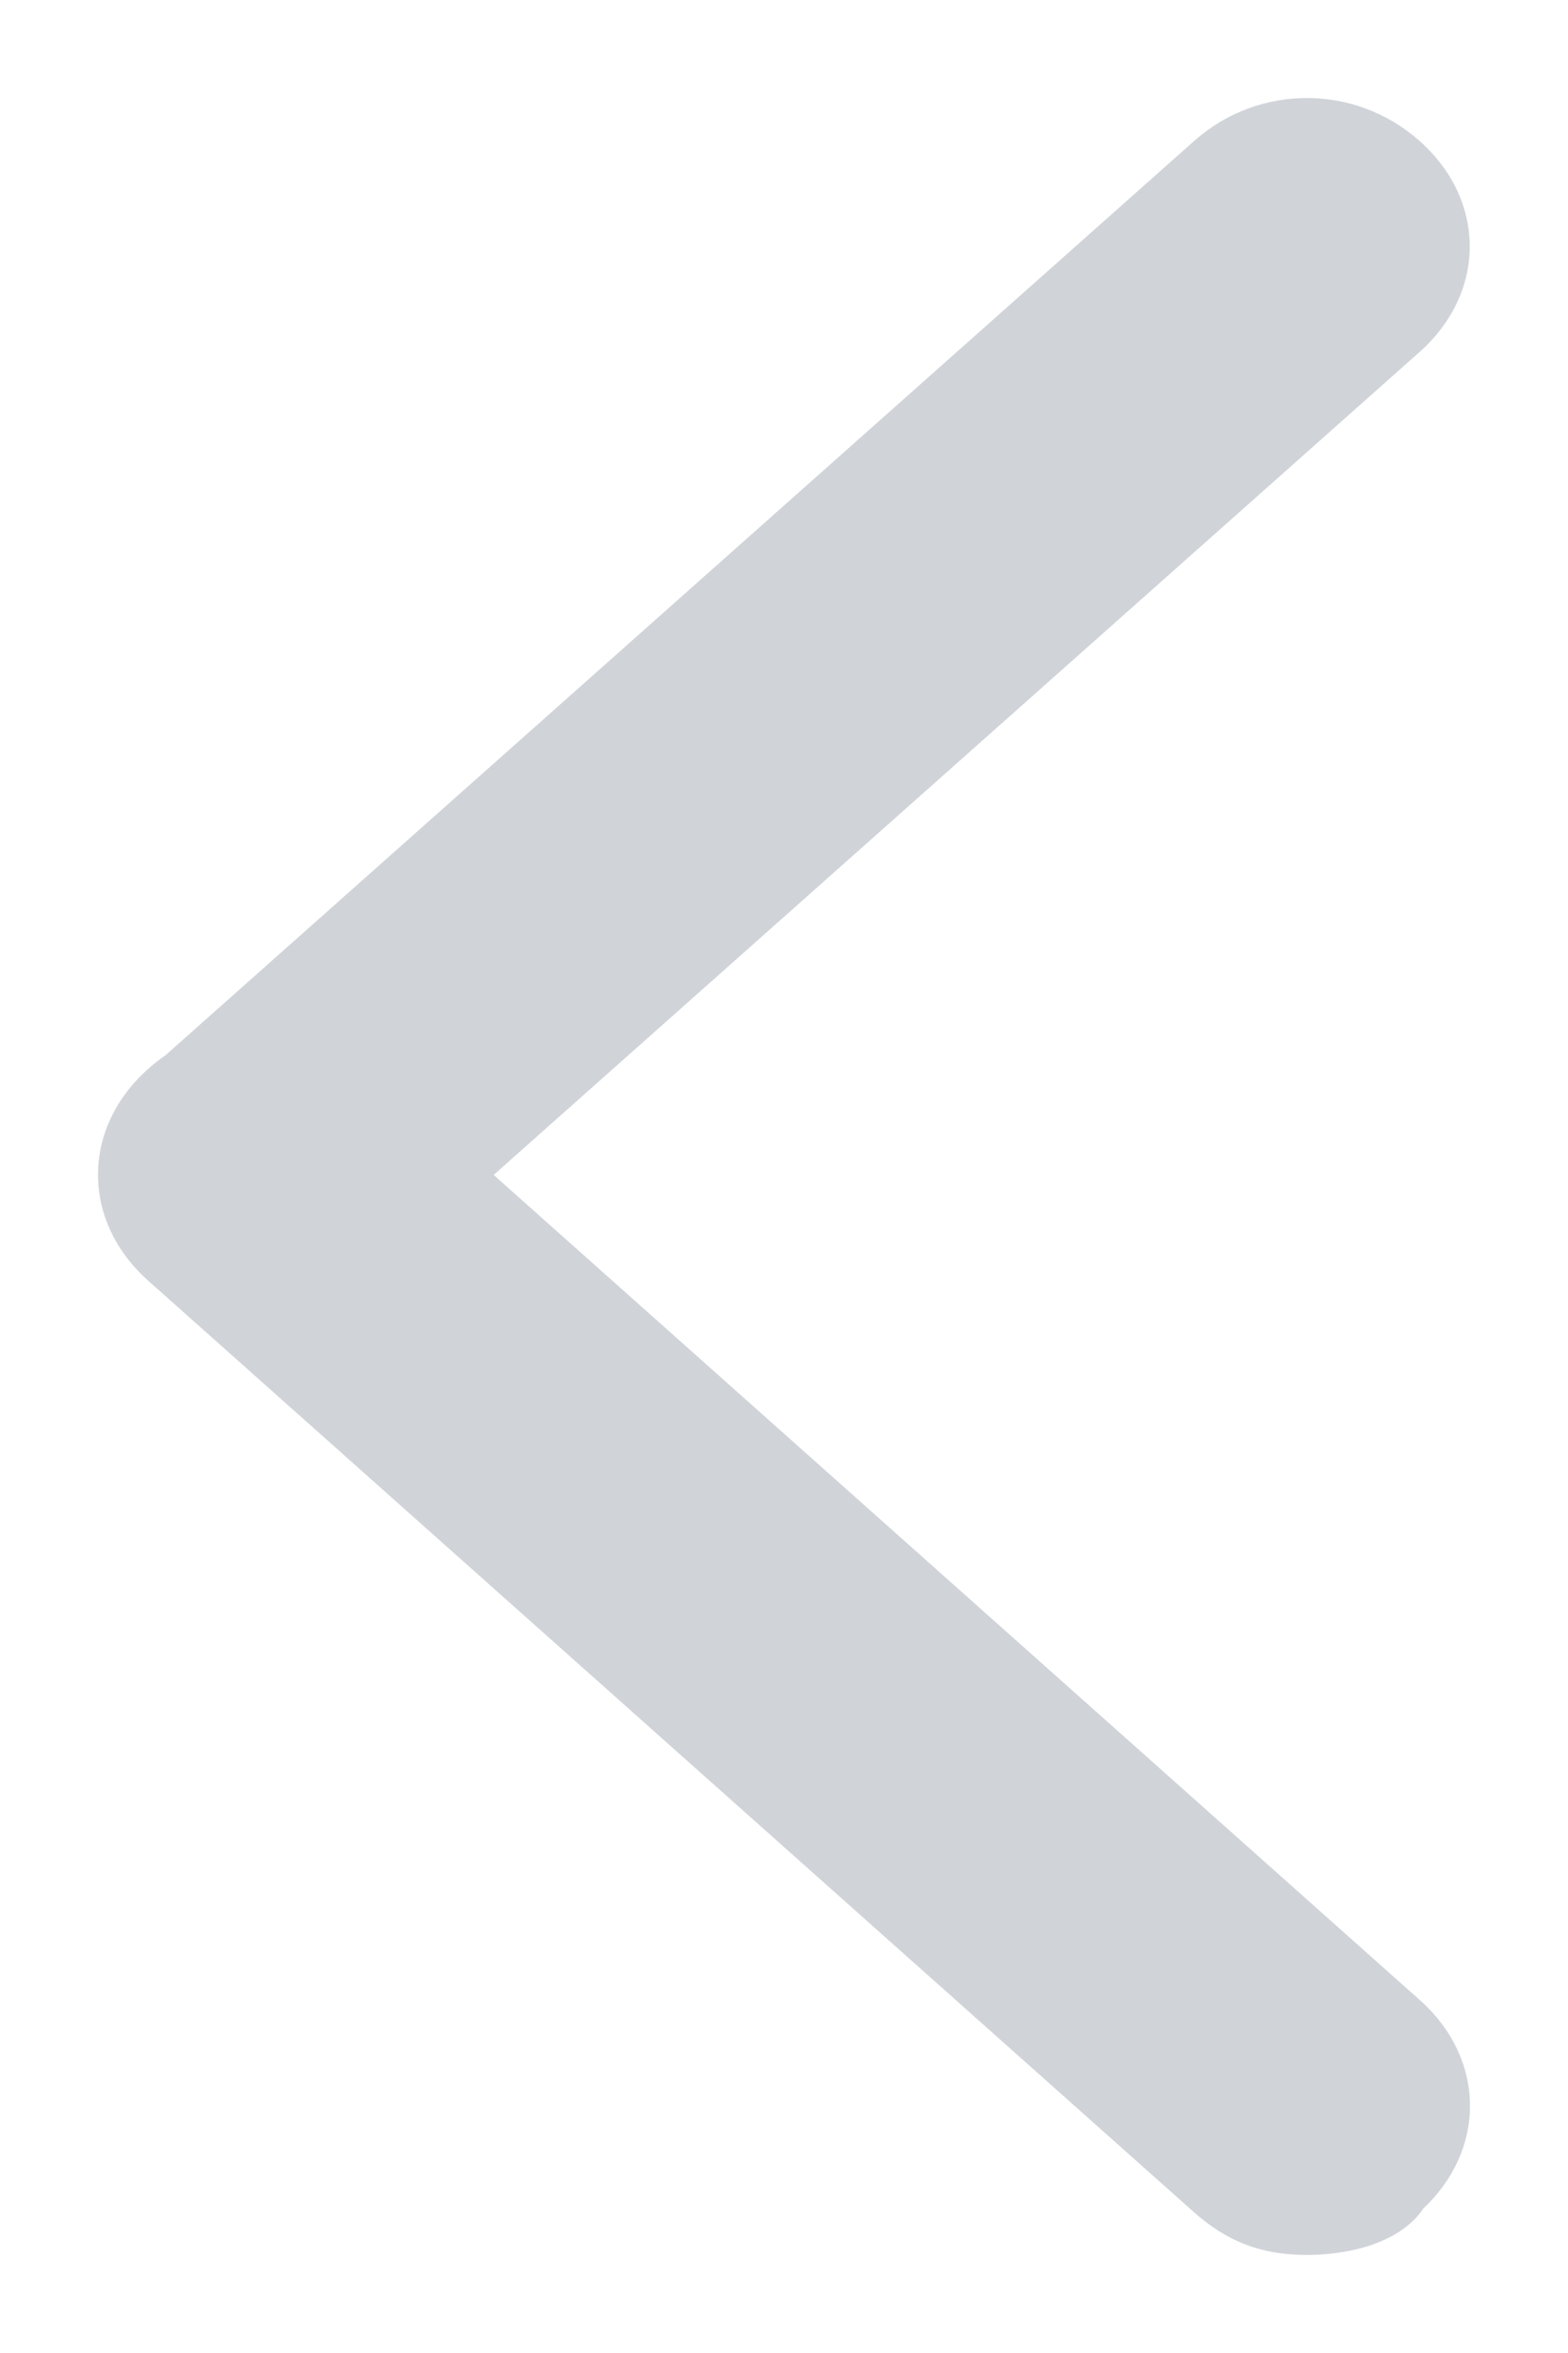 <svg width="12" height="18" viewBox="0 0 12 18" fill="none" xmlns="http://www.w3.org/2000/svg">
<path fill-rule="evenodd" clip-rule="evenodd" d="M10.866 15.3L3.778 8.988L10.865 2.692C11.112 2.472 11.248 2.185 11.248 1.885C11.248 1.585 11.112 1.298 10.865 1.079C10.372 0.64 9.631 0.64 9.138 1.079L1.266 8.073C1.22 8.104 1.176 8.139 1.134 8.177C0.886 8.397 0.75 8.685 0.75 8.987C0.75 9.288 0.886 9.576 1.134 9.797L9.134 16.92C9.376 17.135 9.634 17.25 10 17.25C10.172 17.25 10.352 17.225 10.509 17.169C10.648 17.119 10.799 17.035 10.894 16.894C11.124 16.677 11.25 16.399 11.25 16.11C11.25 15.809 11.114 15.52 10.866 15.3Z" fill="#D0D4D9"/>
</svg>
